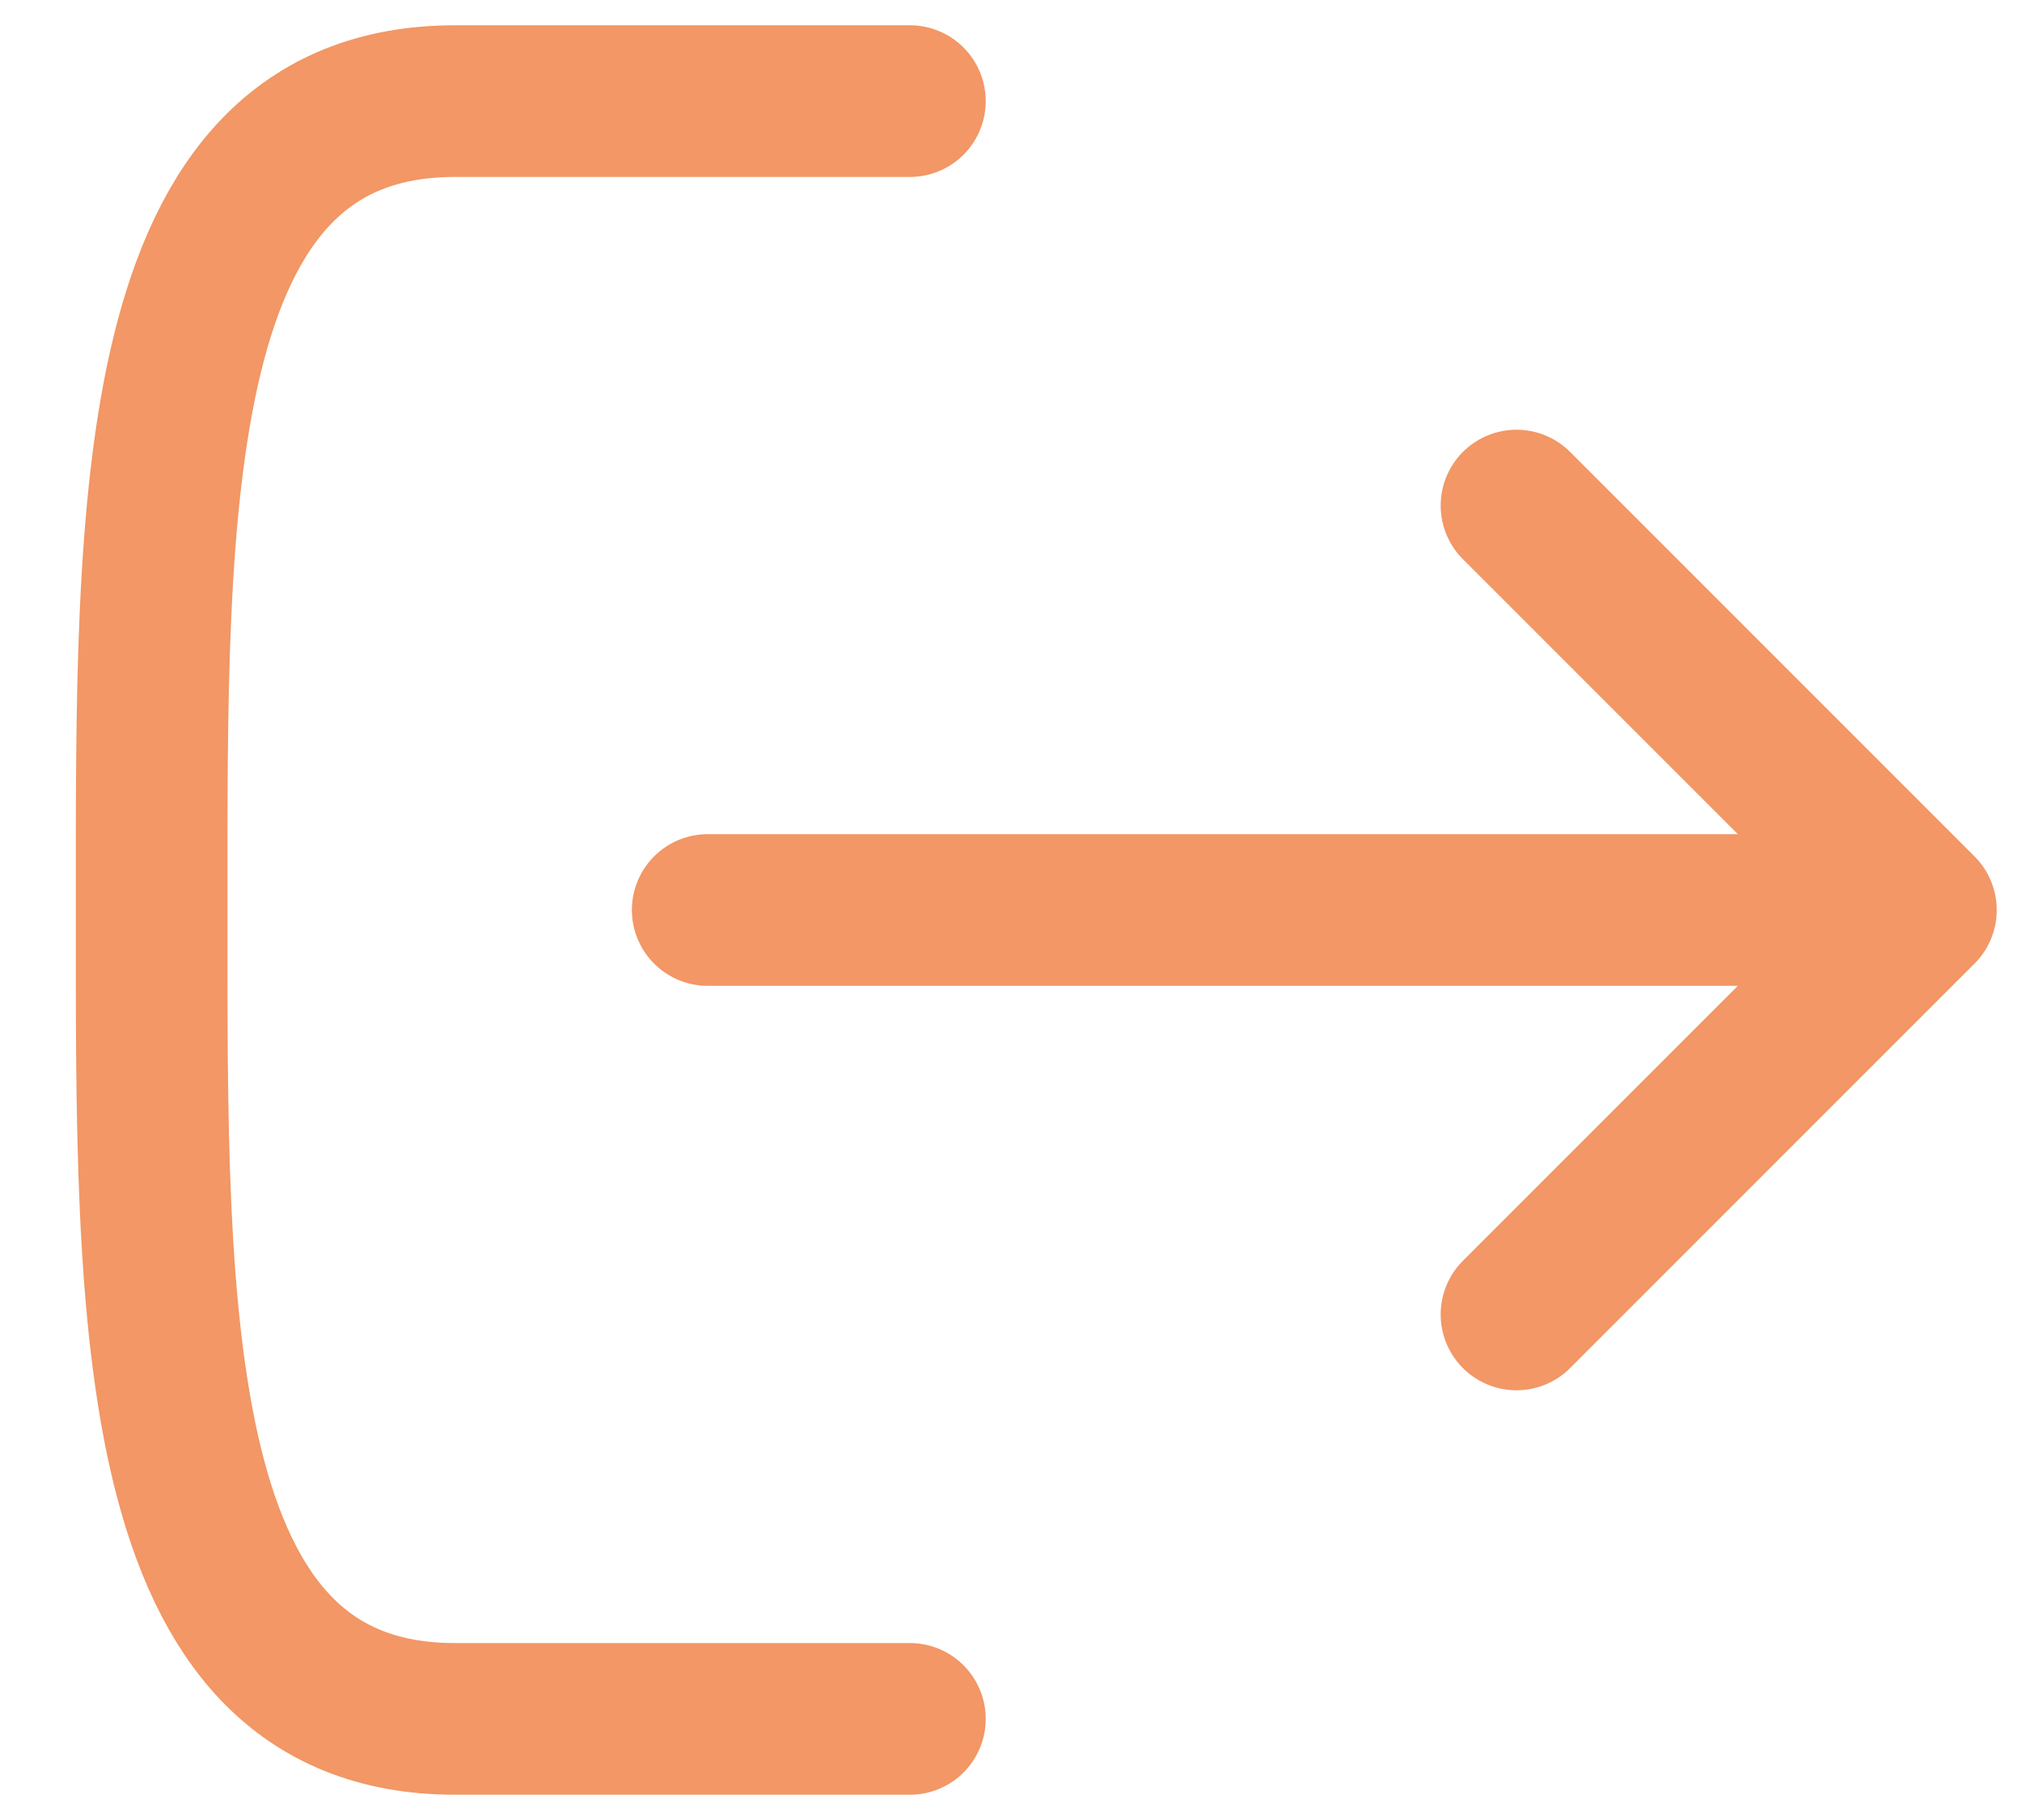 <svg width="20" height="18" viewBox="0 0 20 18" fill="none" xmlns="http://www.w3.org/2000/svg">
<path d="M9 17L4.5 17C1.442 17 1.5 13 1.5 9C1.5 5 1.442 1 4.5 1L9 1M19 9L7 9M19 9L15 13M19 9L15 5" stroke="#F29765" stroke-width="1.5" stroke-linecap="round" stroke-linejoin="round"/>
</svg>
